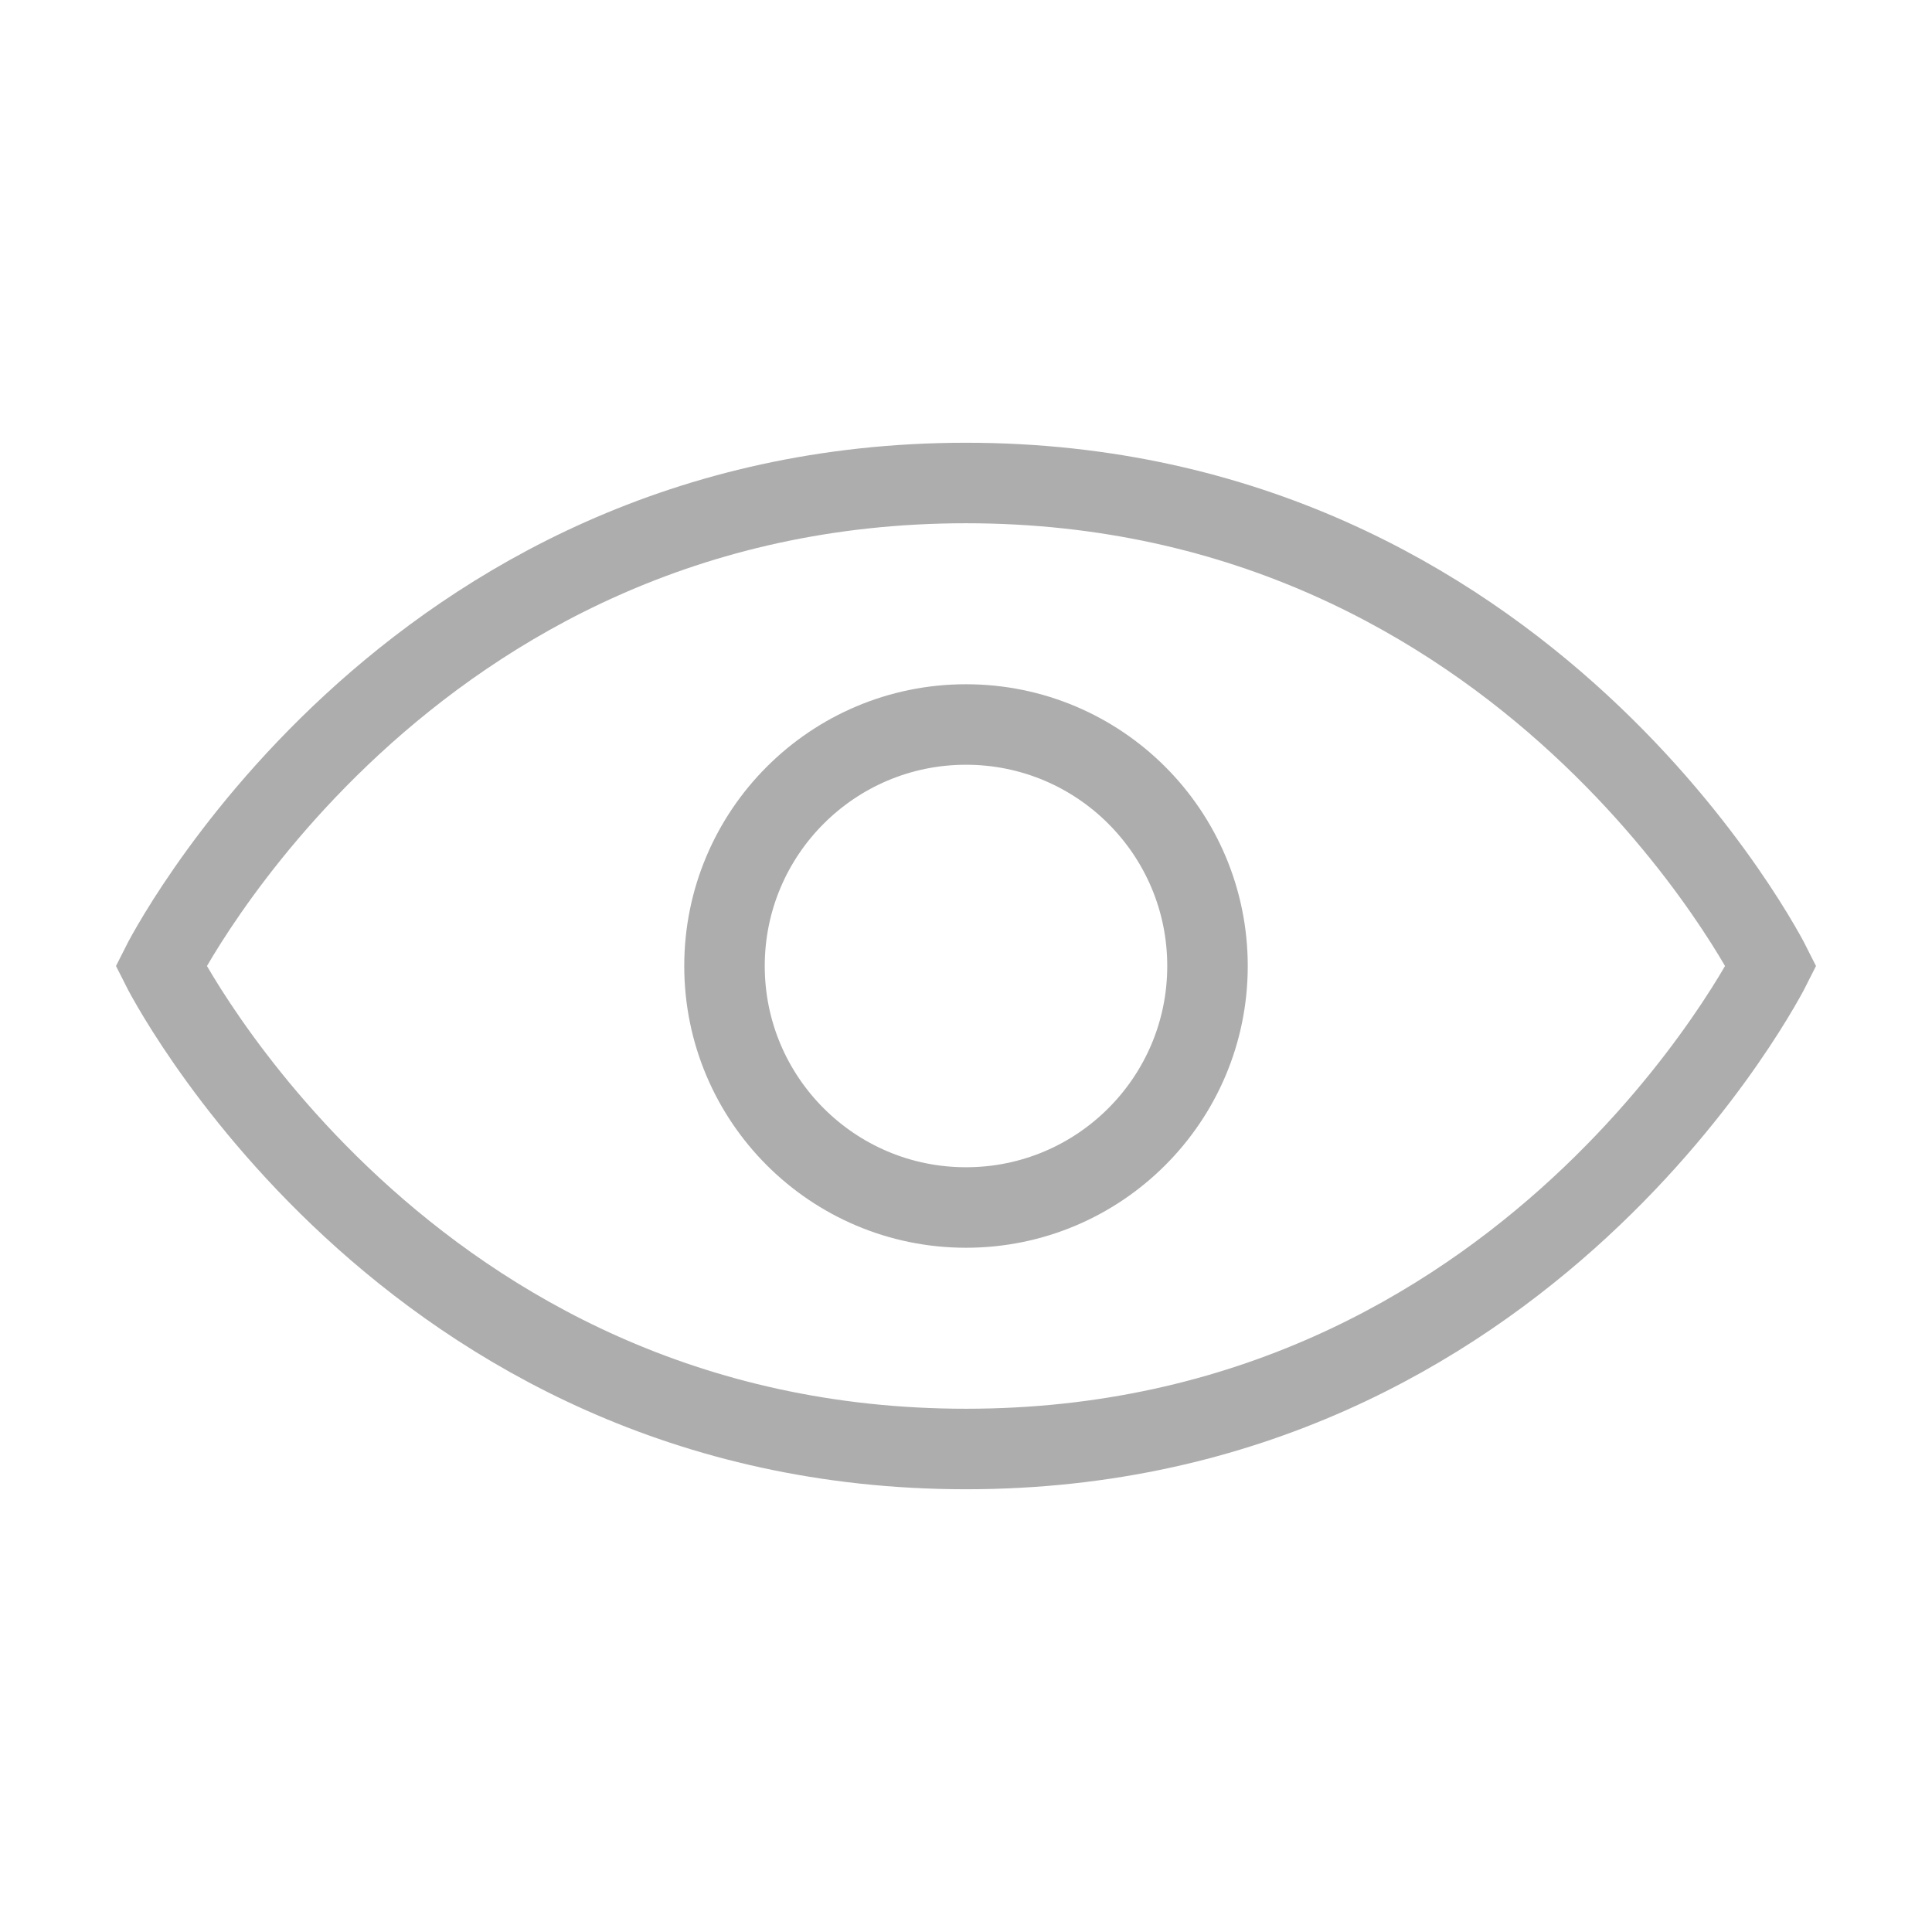 <svg width="24" height="24" viewBox="0 0 24 24" fill="none" xmlns="http://www.w3.org/2000/svg">
<g id="eye-crossed">
<path id="Ellipse" d="M22 12C22 12 19 18 12 18C5 18 2 12 2 12C2 12 5 6 12 6C19 6 22 12 22 12Z" stroke="#ADADAD" stroke-linecap="round"/>
<circle id="Ellipse 2" cx="12" cy="12" r="3" stroke="#ADADAD" stroke-linecap="round"/>

</g>
</svg>
